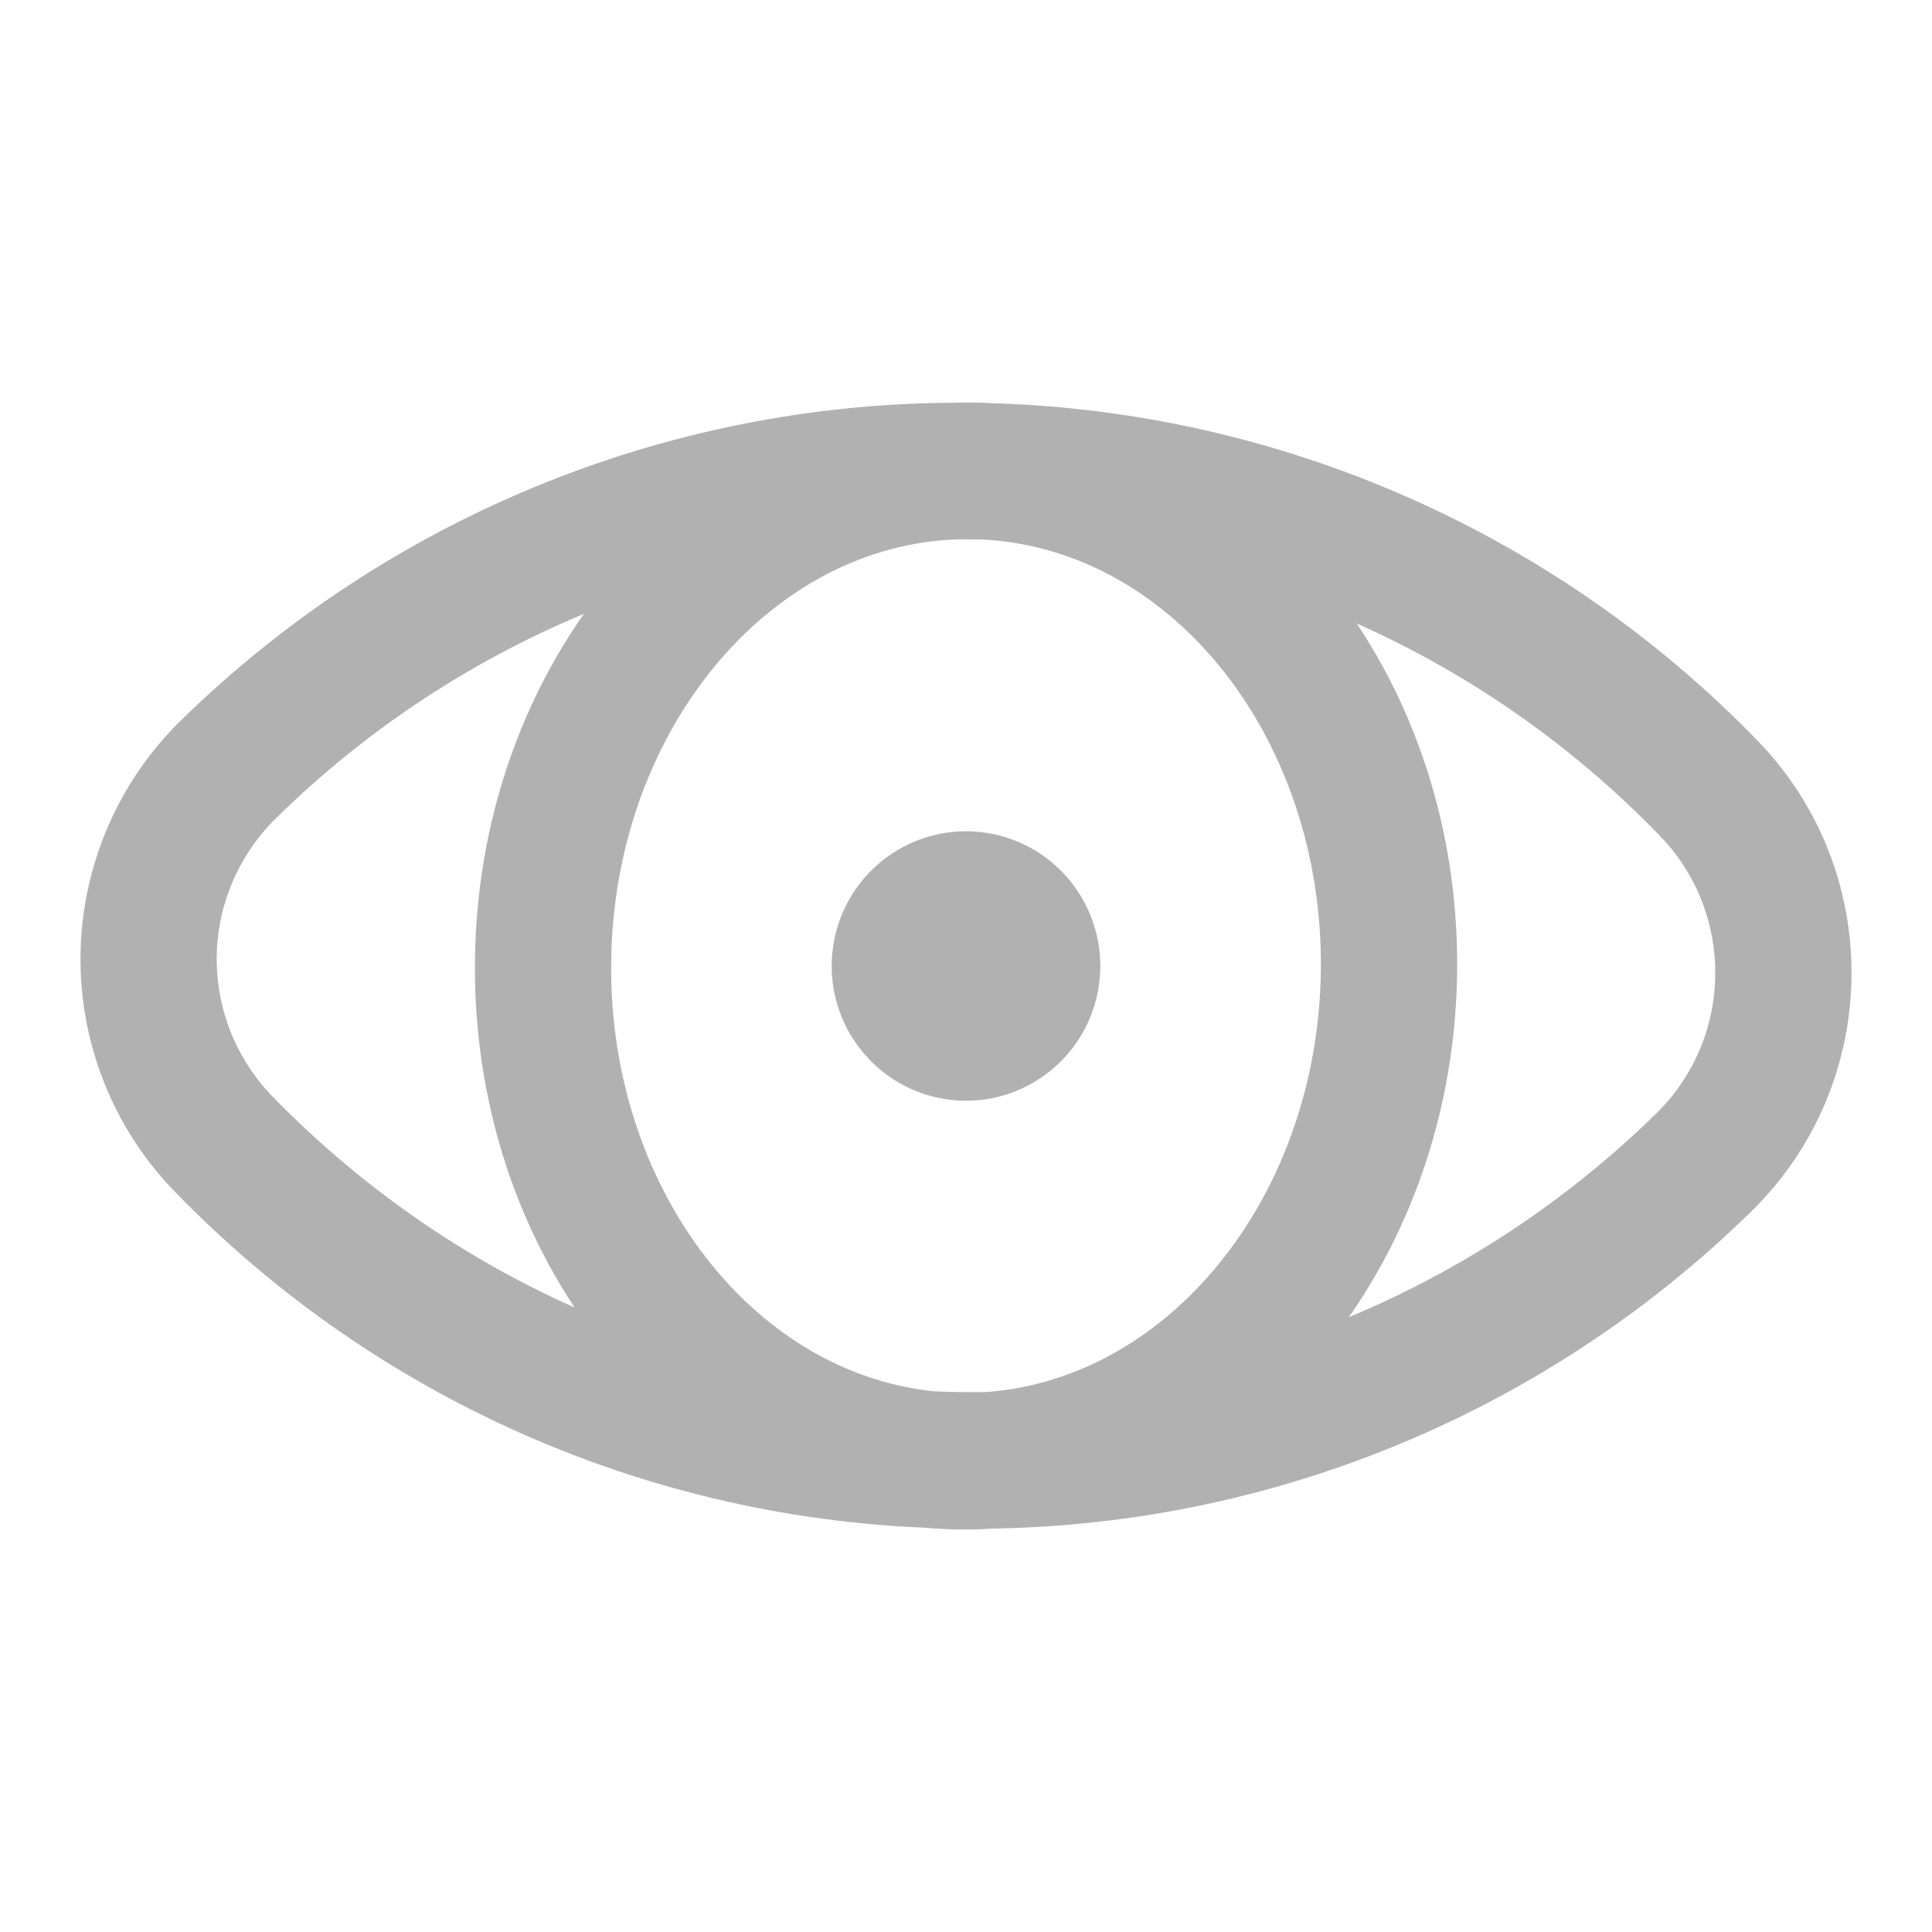 <?xml version="1.0" encoding="UTF-8"?>
<svg width="24px" height="24px" viewBox="0 0 24 24" version="1.1" xmlns="http://www.w3.org/2000/svg" xmlns:xlink="http://www.w3.org/1999/xlink">
    <title>view_permissions_light_theme</title>
    <g id="Light-Theme" stroke="none" stroke-width="1" fill="none" fill-rule="evenodd">
        <g id="Connect_Wallet_TermsAgree_desktop" transform="translate(-460, -438)" fill-rule="nonzero">
            <g id="view_permissions_light_theme" transform="translate(460, 438)">
                <polygon id="Rectangle" opacity="0" transform="translate(12, 12) rotate(0.707) translate(-12, -12) " points="0.145 0.145 23.855 0.145 23.855 23.855 0.145 23.855"></polygon>
                <path d="M11.914,18.989 C8.242,18.95 4.736,17.445 2.174,14.806 C1.409,14.02 0.987,12.962 1,11.864 C1.014,10.766 1.462,9.718 2.246,8.951 C4.874,6.378 8.414,4.958 12.086,5.004 C15.759,5.049 19.262,6.556 21.827,9.194 C23.419,10.83 23.387,13.452 21.755,15.049 C19.128,17.623 15.586,19.041 11.914,18.989 Z M12.065,6.701 C8.84,6.653 5.73,7.9 3.427,10.166 C2.965,10.619 2.701,11.237 2.692,11.885 C2.685,12.533 2.934,13.157 3.385,13.621 C8.076,18.433 15.765,18.529 20.573,13.834 C21.536,12.891 21.555,11.345 20.616,10.379 C18.37,8.057 15.291,6.732 12.065,6.701 L12.065,6.701 Z M11.914,19 C8.55,18.958 5.852,15.784 5.9,11.924 C5.947,8.065 8.723,4.959 12.087,5 C15.45,5.042 18.148,8.216 18.101,12.076 C18.053,15.935 15.278,19.041 11.914,19 Z M12.066,6.698 C9.635,6.668 7.628,9.022 7.592,11.945 C7.556,14.869 9.505,17.272 11.935,17.302 C14.366,17.332 16.372,14.978 16.408,12.055 C16.444,9.131 14.496,6.728 12.066,6.698 L12.066,6.698 Z M13.634,12.338 C13.82,11.433 13.24,10.548 12.337,10.361 C11.435,10.174 10.553,10.757 10.366,11.662 C10.18,12.567 10.761,13.452 11.663,13.639 C12.566,13.826 13.448,13.243 13.634,12.338 Z" id="Shape" fill="#B1B1B1"></path>
            </g>
        </g>
    </g>
</svg>